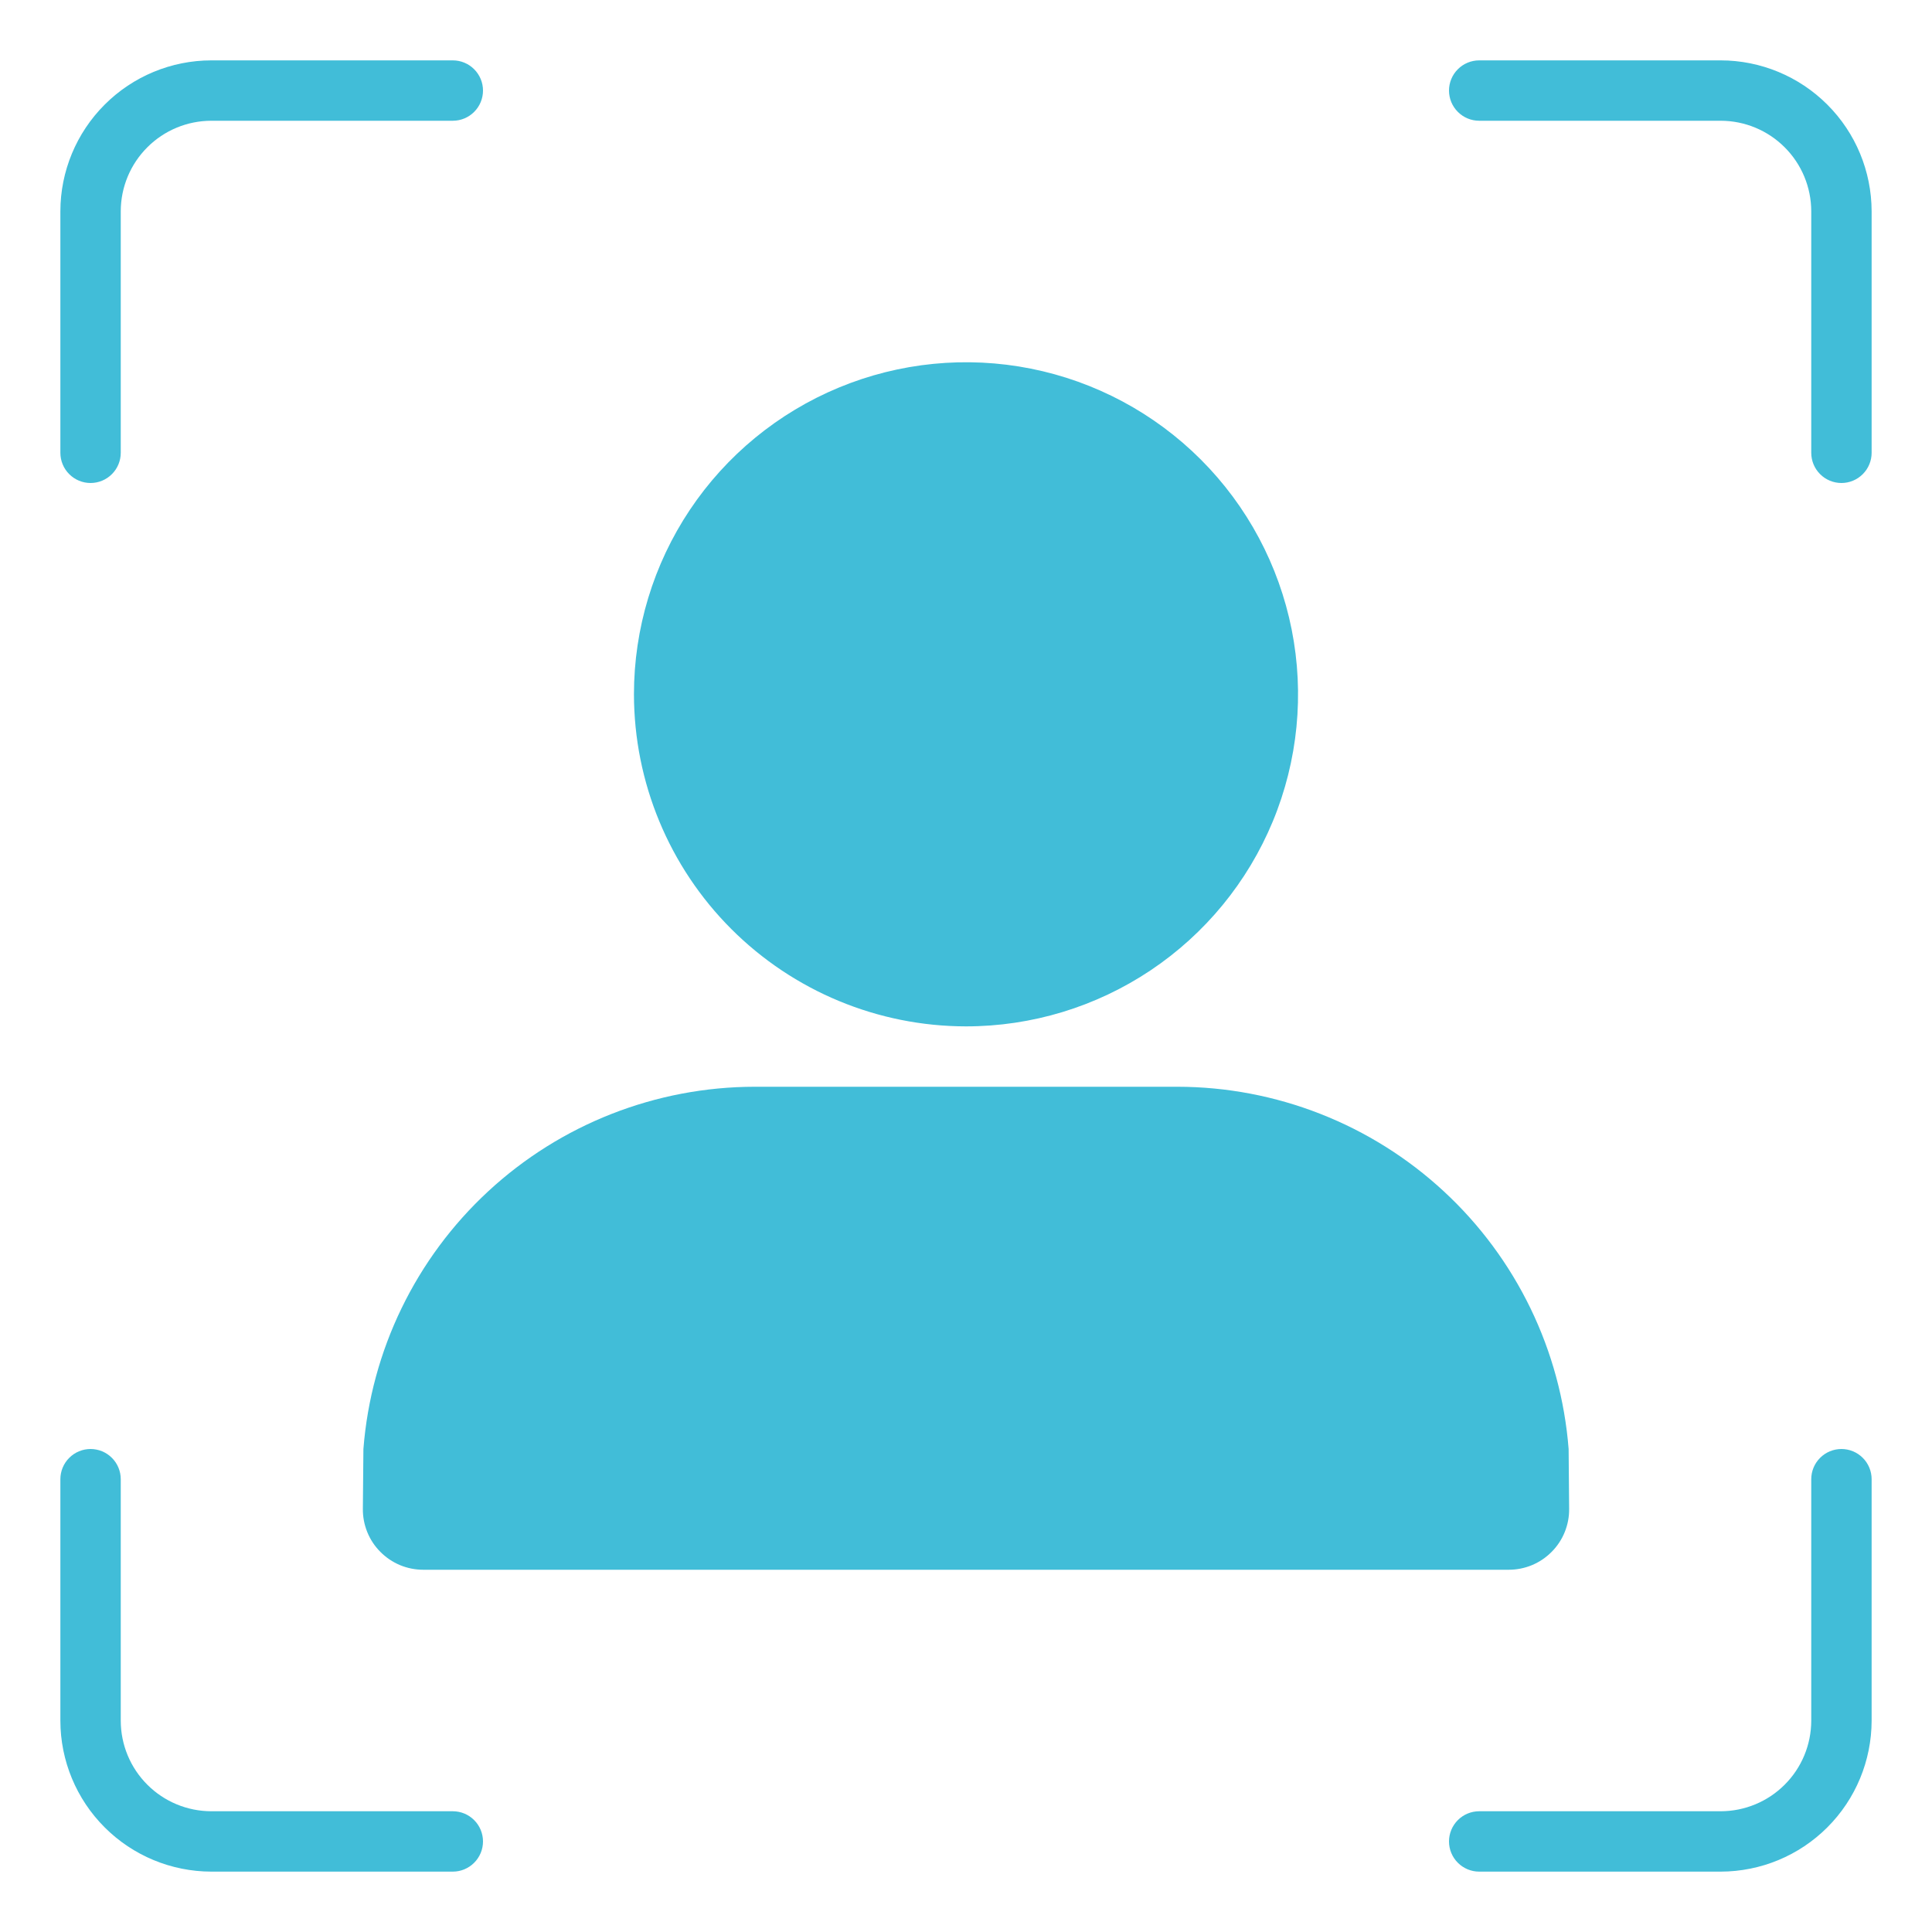 <svg width="60" height="60" viewBox="0 0 60 60" fill="none" xmlns="http://www.w3.org/2000/svg">
<path d="M1.875 14.062V6.562C1.876 5.32 2.371 4.128 3.25 3.25C4.128 2.371 5.32 1.876 6.562 1.875H14.062C14.311 1.875 14.55 1.974 14.725 2.15C14.901 2.325 15 2.564 15 2.812C15 3.061 14.901 3.3 14.725 3.475C14.55 3.651 14.311 3.75 14.062 3.75H6.562C5.817 3.751 5.102 4.047 4.575 4.575C4.047 5.102 3.751 5.817 3.75 6.562V14.062C3.75 14.311 3.651 14.55 3.475 14.725C3.3 14.901 3.061 15 2.812 15C2.564 15 2.325 14.901 2.15 14.725C1.974 14.55 1.875 14.311 1.875 14.062ZM14.062 56.25H6.562C5.817 56.249 5.102 55.953 4.575 55.425C4.047 54.898 3.751 54.183 3.75 53.438V45.938C3.75 45.689 3.651 45.45 3.475 45.275C3.3 45.099 3.061 45 2.812 45C2.564 45 2.325 45.099 2.15 45.275C1.974 45.45 1.875 45.689 1.875 45.938V53.438C1.876 54.68 2.371 55.872 3.25 56.75C4.128 57.629 5.32 58.123 6.562 58.125H14.062C14.311 58.125 14.55 58.026 14.725 57.85C14.901 57.675 15 57.436 15 57.188C15 56.939 14.901 56.7 14.725 56.525C14.55 56.349 14.311 56.25 14.062 56.25ZM53.438 1.875H45.938C45.689 1.875 45.45 1.974 45.275 2.15C45.099 2.325 45 2.564 45 2.812C45 3.061 45.099 3.3 45.275 3.475C45.45 3.651 45.689 3.75 45.938 3.75H53.438C54.183 3.751 54.898 4.047 55.425 4.575C55.953 5.102 56.249 5.817 56.25 6.562V14.062C56.25 14.311 56.349 14.55 56.525 14.725C56.7 14.901 56.939 15 57.188 15C57.436 15 57.675 14.901 57.85 14.725C58.026 14.55 58.125 14.311 58.125 14.062V6.562C58.123 5.32 57.629 4.128 56.75 3.25C55.872 2.371 54.68 1.876 53.438 1.875ZM57.188 45C56.939 45 56.7 45.099 56.525 45.275C56.349 45.45 56.25 45.689 56.25 45.938V53.438C56.249 54.183 55.953 54.898 55.425 55.425C54.898 55.953 54.183 56.249 53.438 56.25H45.938C45.689 56.25 45.45 56.349 45.275 56.525C45.099 56.7 45 56.939 45 57.188C45 57.436 45.099 57.675 45.275 57.85C45.45 58.026 45.689 58.125 45.938 58.125H53.438C54.68 58.123 55.872 57.629 56.75 56.75C57.629 55.872 58.123 54.68 58.125 53.438V45.938C58.125 45.689 58.026 45.45 57.85 45.275C57.675 45.099 57.436 45 57.188 45ZM30 31.875C32.04 31.875 34.033 31.27 35.729 30.137C37.425 29.004 38.747 27.393 39.528 25.509C40.308 23.625 40.512 21.551 40.114 19.551C39.716 17.55 38.734 15.713 37.292 14.271C35.85 12.828 34.012 11.846 32.012 11.448C30.011 11.05 27.938 11.255 26.054 12.035C24.169 12.816 22.559 14.137 21.425 15.833C20.292 17.529 19.688 19.523 19.688 21.562C19.691 24.297 20.778 26.918 22.711 28.851C24.645 30.785 27.266 31.872 30 31.875ZM11.269 46.857C11.266 47.105 11.313 47.351 11.406 47.58C11.499 47.81 11.637 48.019 11.812 48.194C11.986 48.37 12.193 48.51 12.422 48.606C12.651 48.701 12.896 48.75 13.144 48.75H46.856C47.104 48.75 47.349 48.701 47.578 48.606C47.807 48.51 48.014 48.37 48.188 48.194C48.363 48.019 48.501 47.81 48.594 47.58C48.687 47.351 48.734 47.105 48.731 46.857L48.715 45C48.475 41.94 47.092 39.083 44.839 36.998C42.587 34.913 39.632 33.753 36.562 33.75H23.438C20.369 33.754 17.413 34.913 15.161 36.998C12.909 39.083 11.525 41.94 11.286 45L11.269 46.857Z" fill="#41BDD8"/>
</svg>
